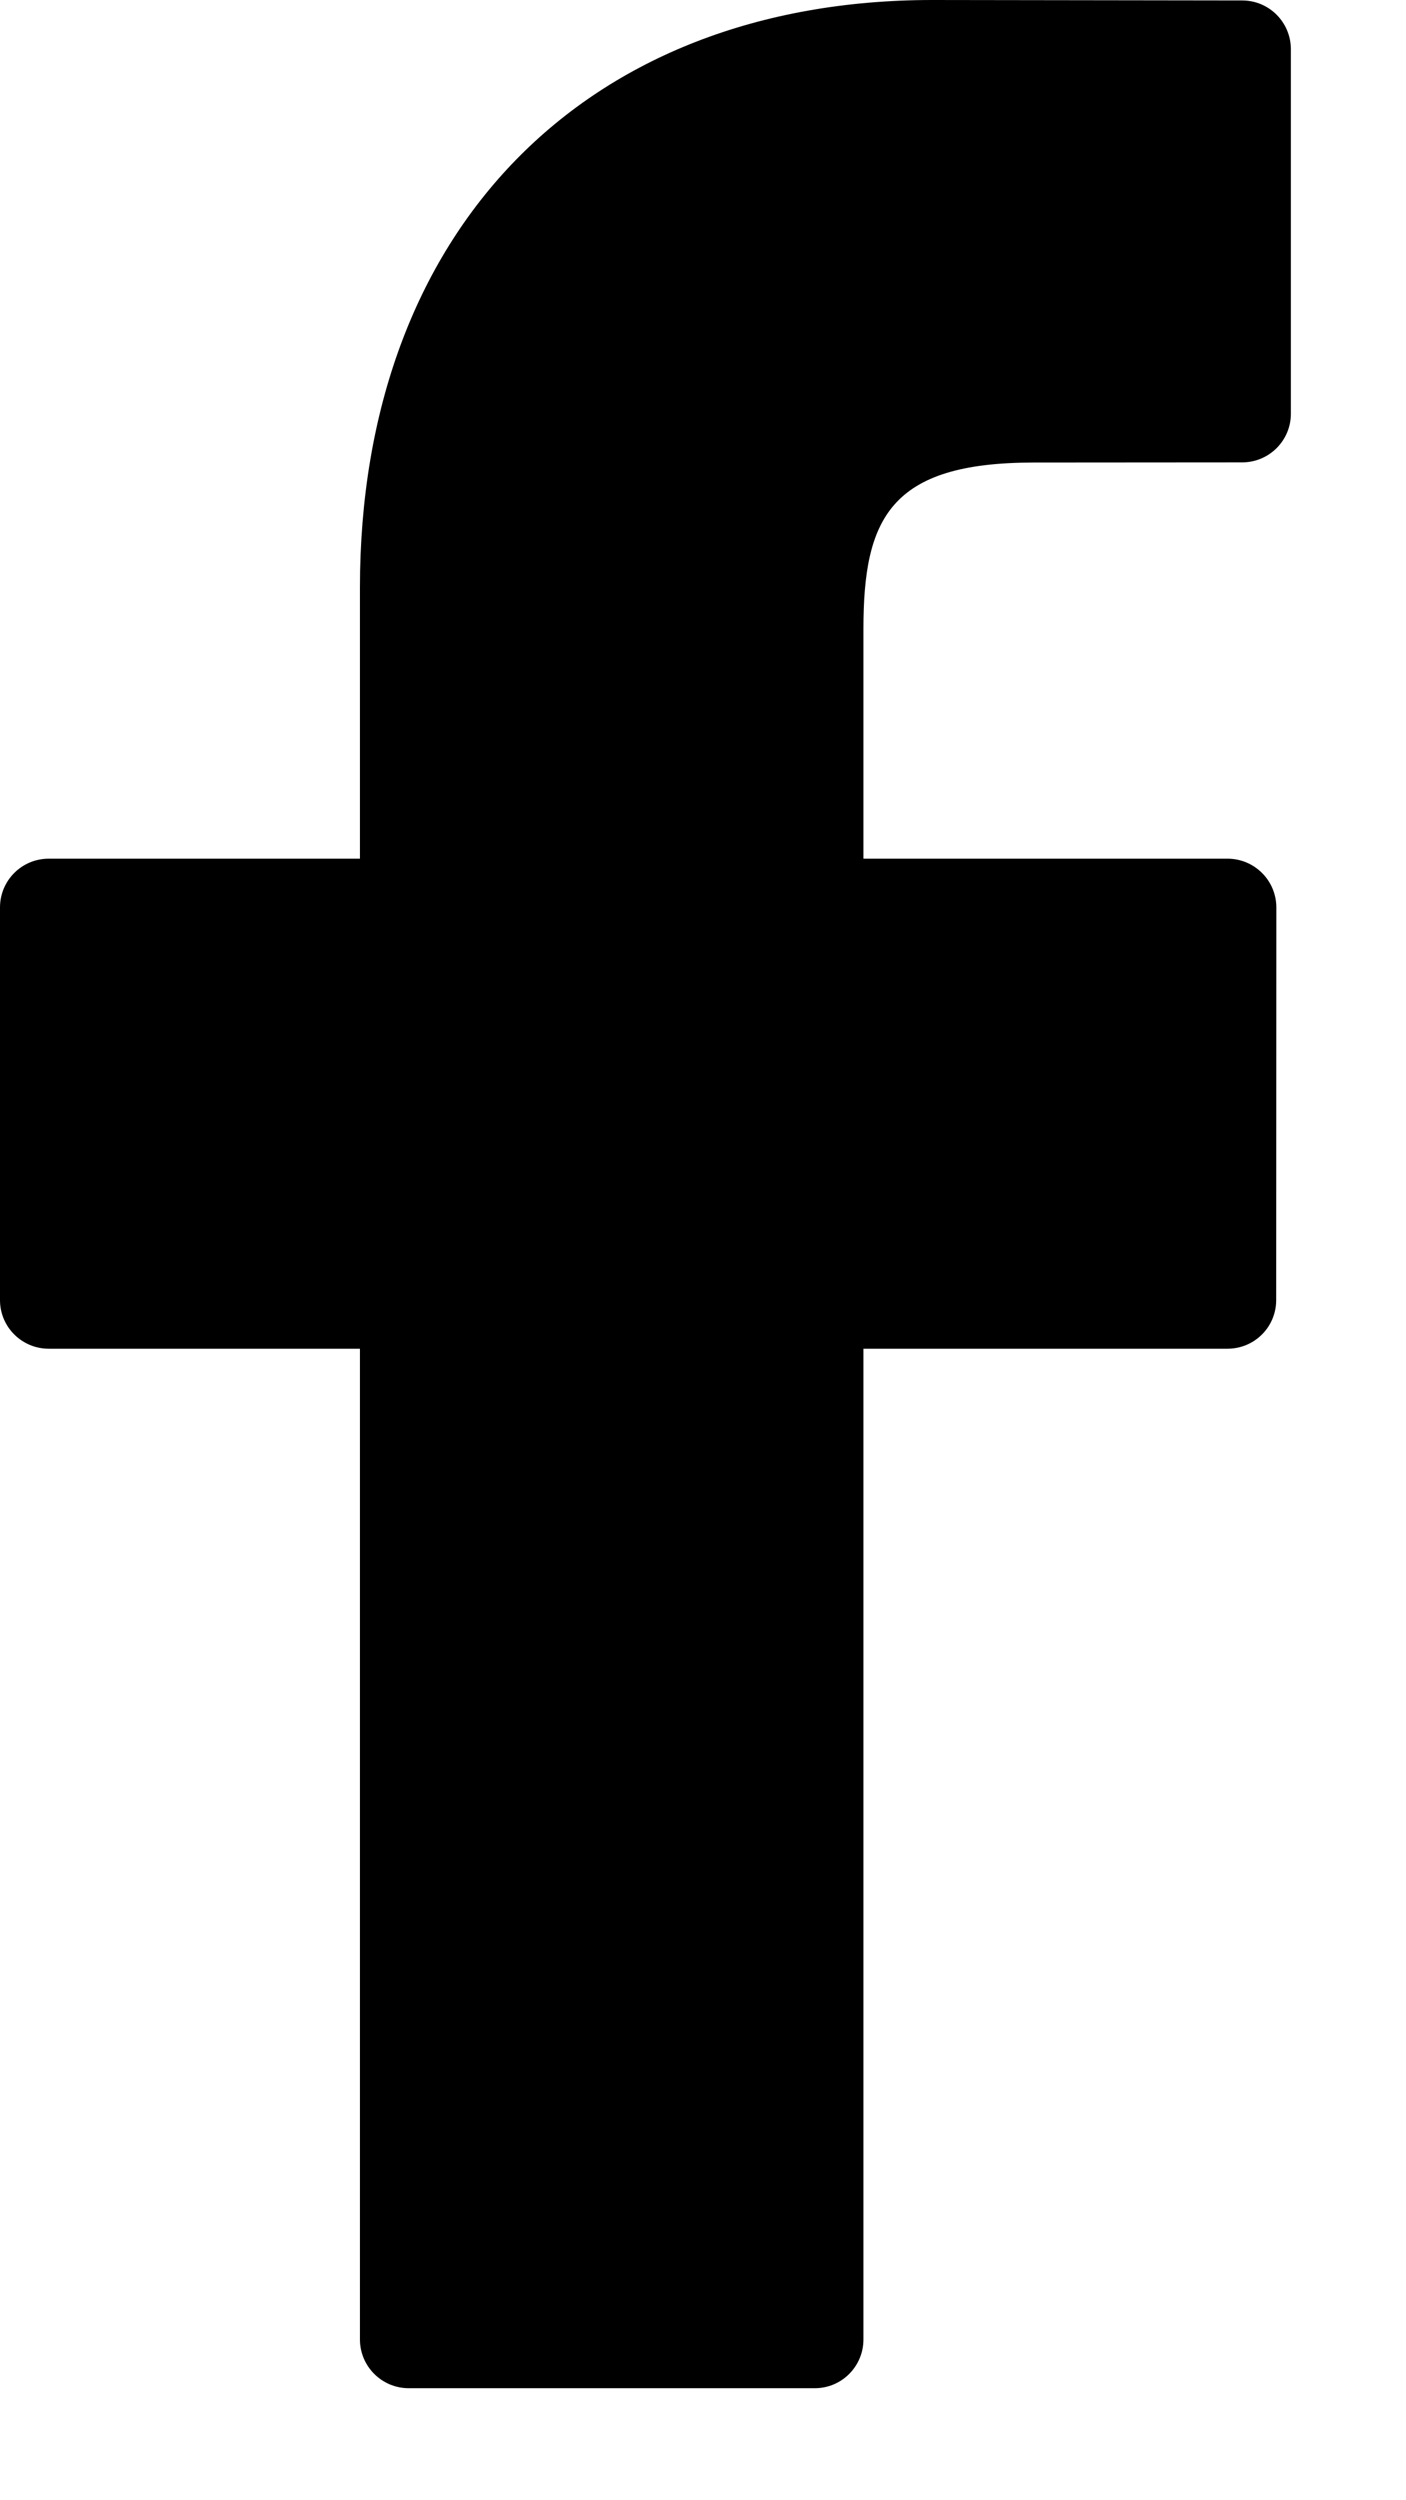 <svg width="9" height="16" viewBox="0 0 9 16" fill="none" xmlns="http://www.w3.org/2000/svg">
<path d="M7.952 0.003L5.97 0C3.743 0 2.304 1.476 2.304 3.761V5.495H0.312C0.139 5.495 0 5.635 0 5.807V8.32C0 8.492 0.14 8.631 0.312 8.631H2.304V14.971C2.304 15.143 2.444 15.283 2.616 15.283H5.216C5.388 15.283 5.527 15.143 5.527 14.971V8.631H7.857C8.03 8.631 8.169 8.492 8.169 8.32L8.17 5.807C8.17 5.724 8.137 5.645 8.079 5.587C8.02 5.528 7.941 5.495 7.858 5.495H5.527V4.025C5.527 3.319 5.696 2.96 6.616 2.96L7.951 2.959C8.123 2.959 8.263 2.82 8.263 2.648V0.315C8.263 0.143 8.124 0.003 7.952 0.003Z" fill="black"/>
</svg>
